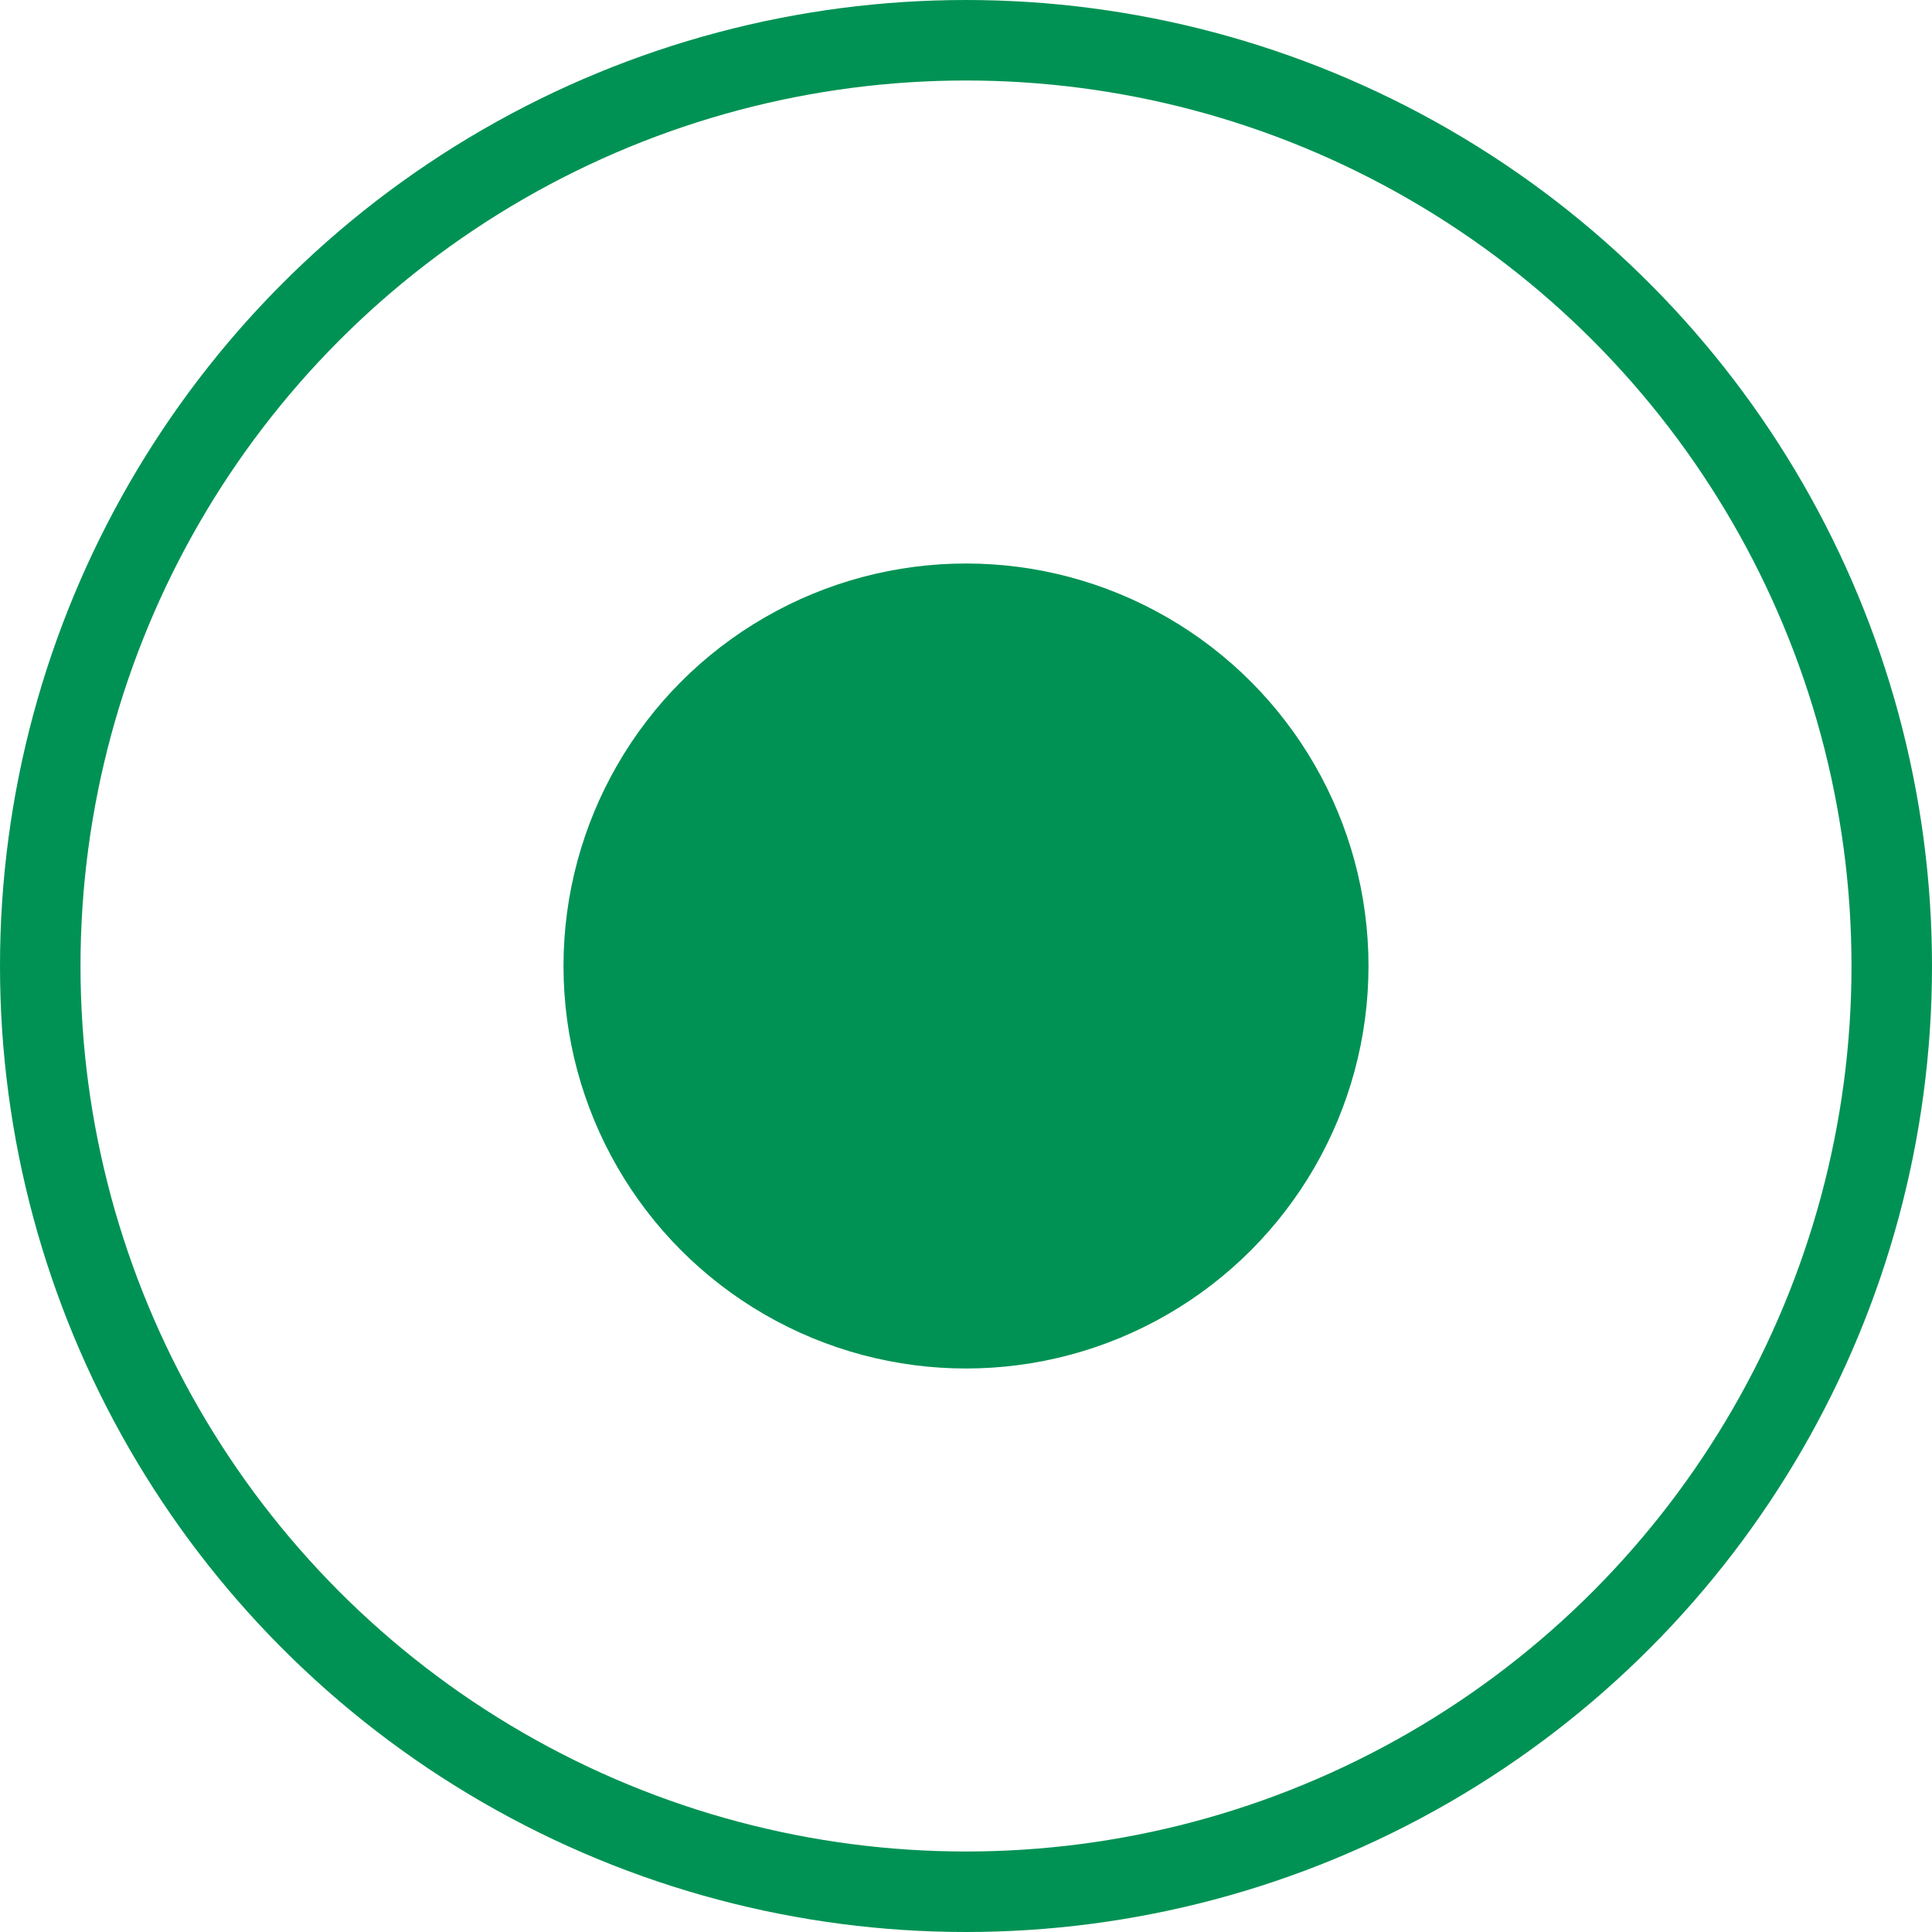 <svg width="24" height="24" viewBox="0 0 24 24" fill="none" xmlns="http://www.w3.org/2000/svg">
<circle cx="12" cy="12" r="11.5" stroke="#009254"/>
<circle cx="12" cy="12" r="5" fill="#009254"/>
</svg>
